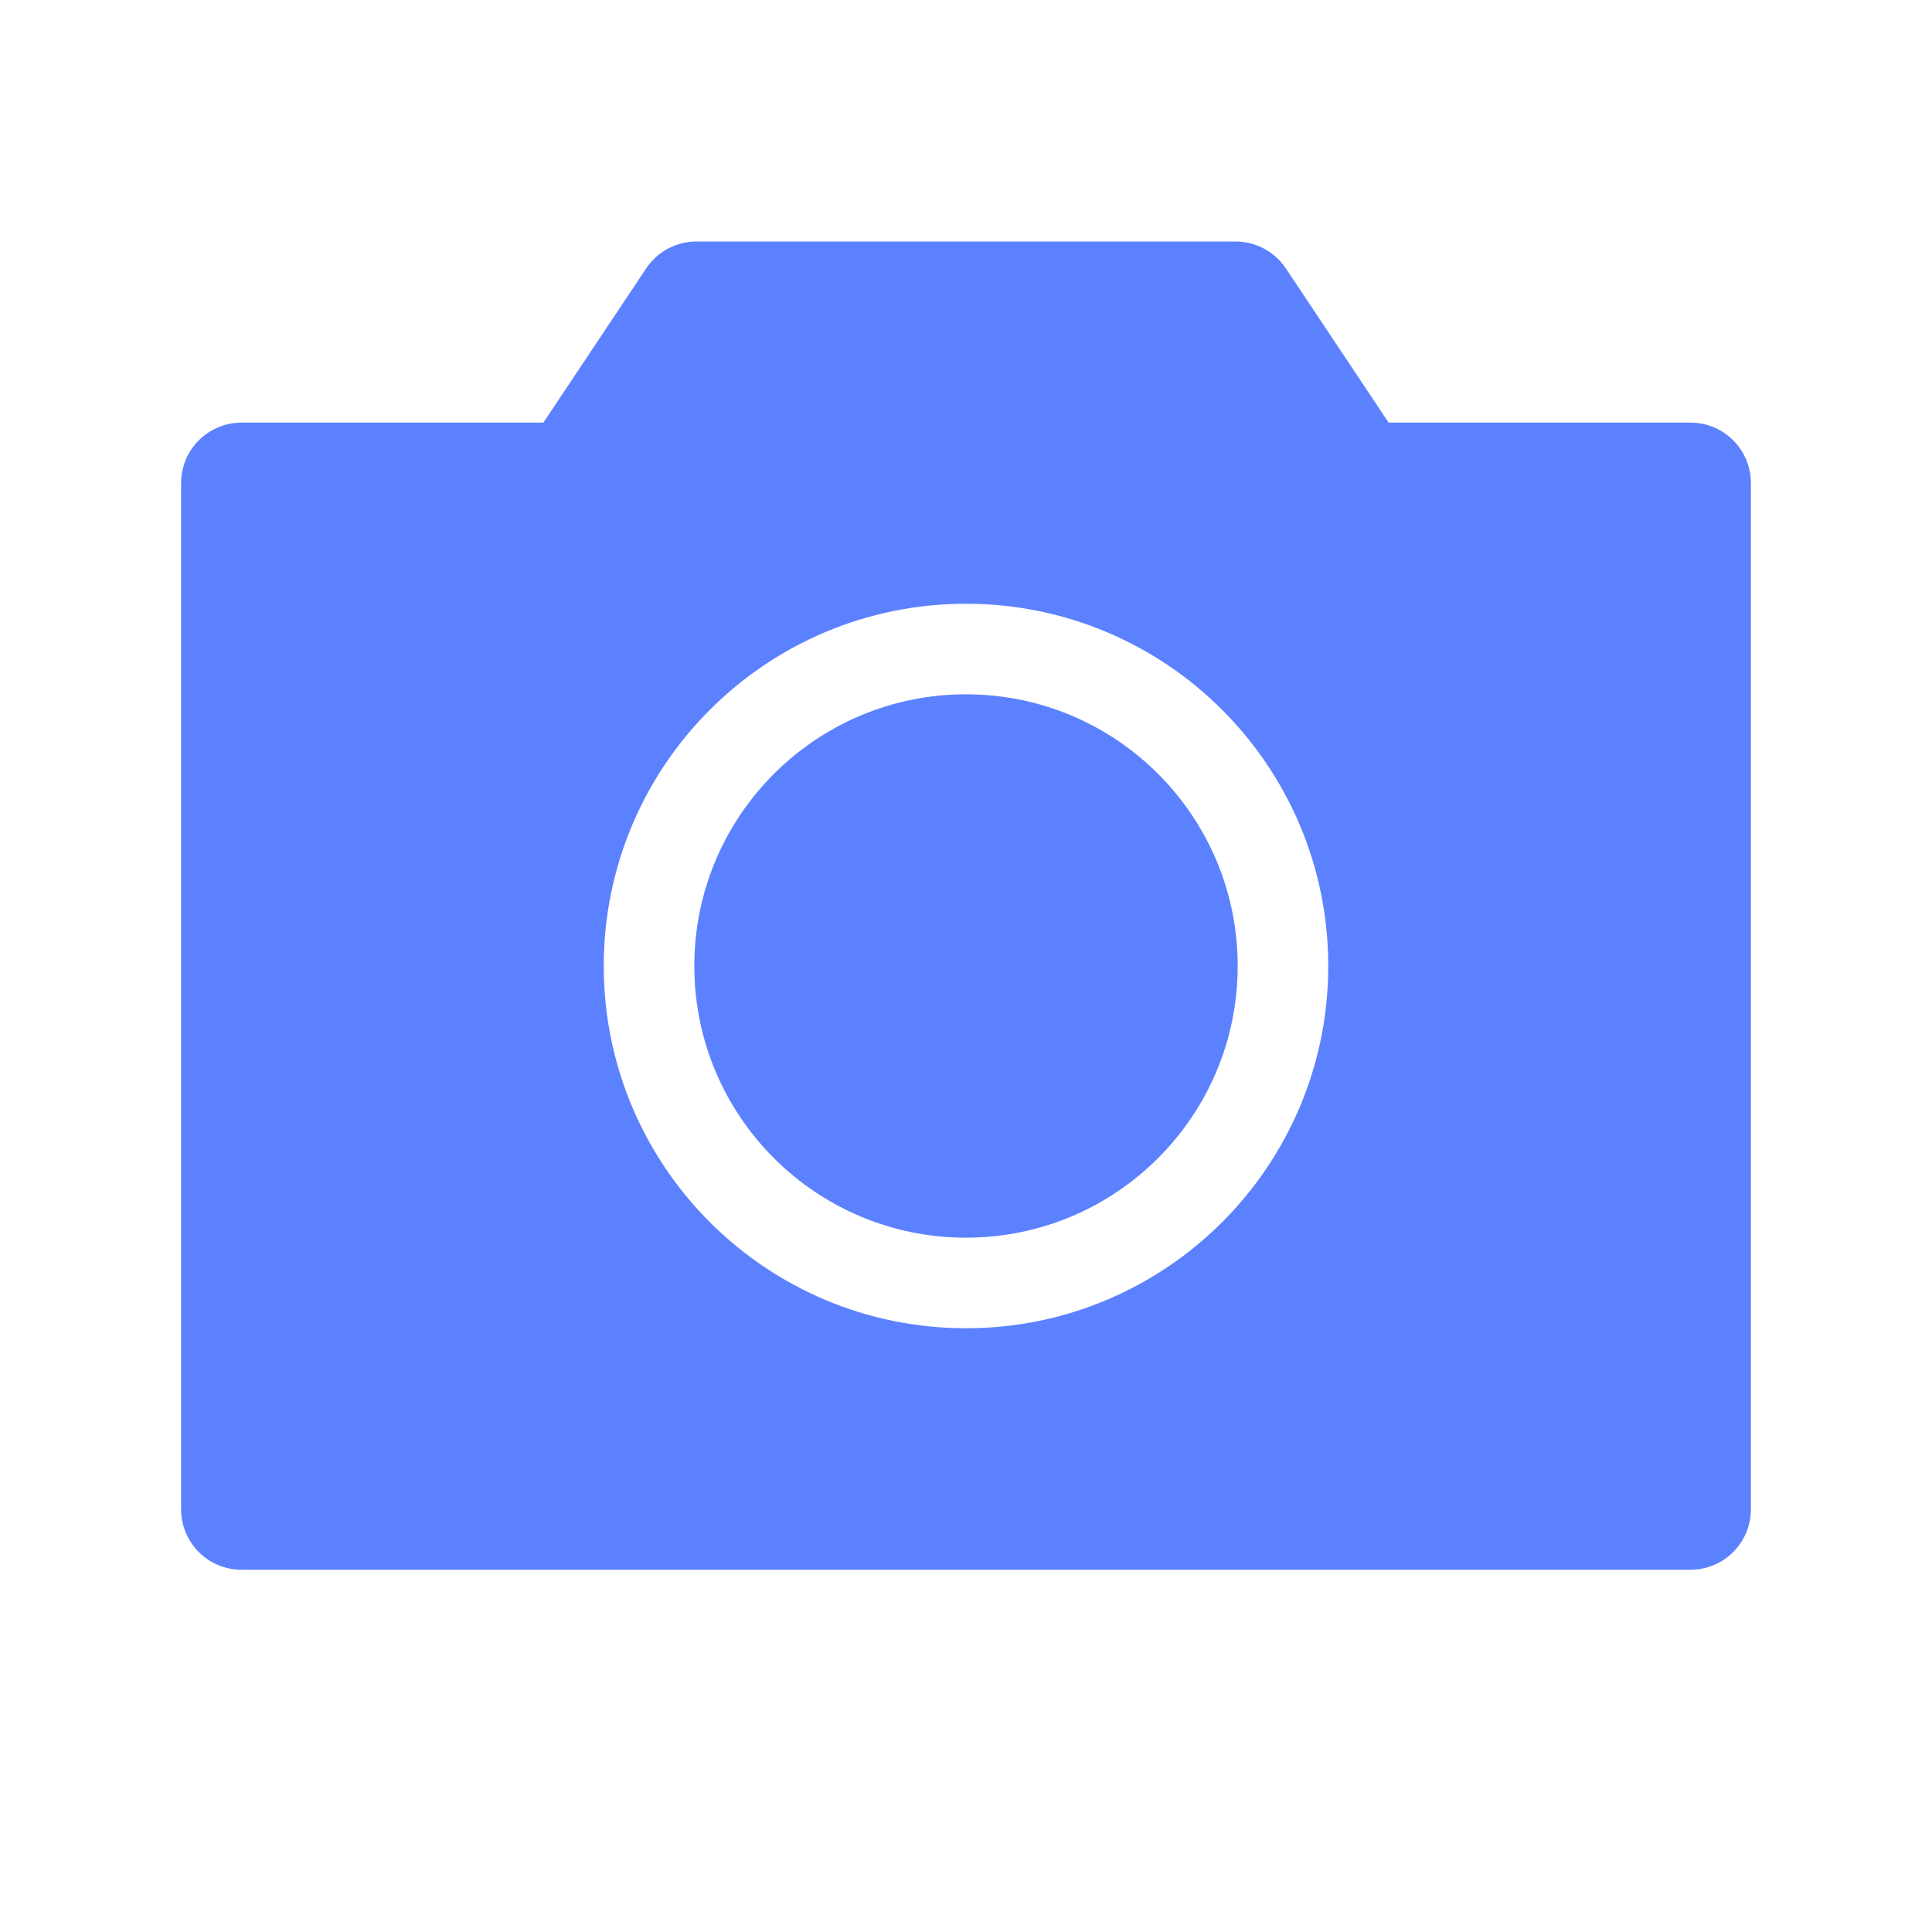 <svg width="32" height="32" viewBox="0 0 32 32" fill="none" xmlns="http://www.w3.org/2000/svg">
<path fill-rule="evenodd" clip-rule="evenodd" d="M4 7C3.448 7 3 7.448 3 8V25C3 25.552 3.448 26 4 26H28C28.552 26 29 25.552 29 25V8C29 7.448 28.552 7 28 7H23L21.297 4.445C21.111 4.167 20.799 4 20.465 4H11.535C11.201 4 10.889 4.167 10.703 4.445L9 7H4ZM20.5 16C20.5 18.485 18.485 20.5 16 20.5C13.515 20.5 11.5 18.485 11.5 16C11.5 13.515 13.515 11.5 16 11.5C18.485 11.5 20.5 13.515 20.5 16ZM22 16C22 19.314 19.314 22 16 22C12.686 22 10 19.314 10 16C10 12.686 12.686 10 16 10C19.314 10 22 12.686 22 16Z" fill="#5C81FF"/>
</svg>

